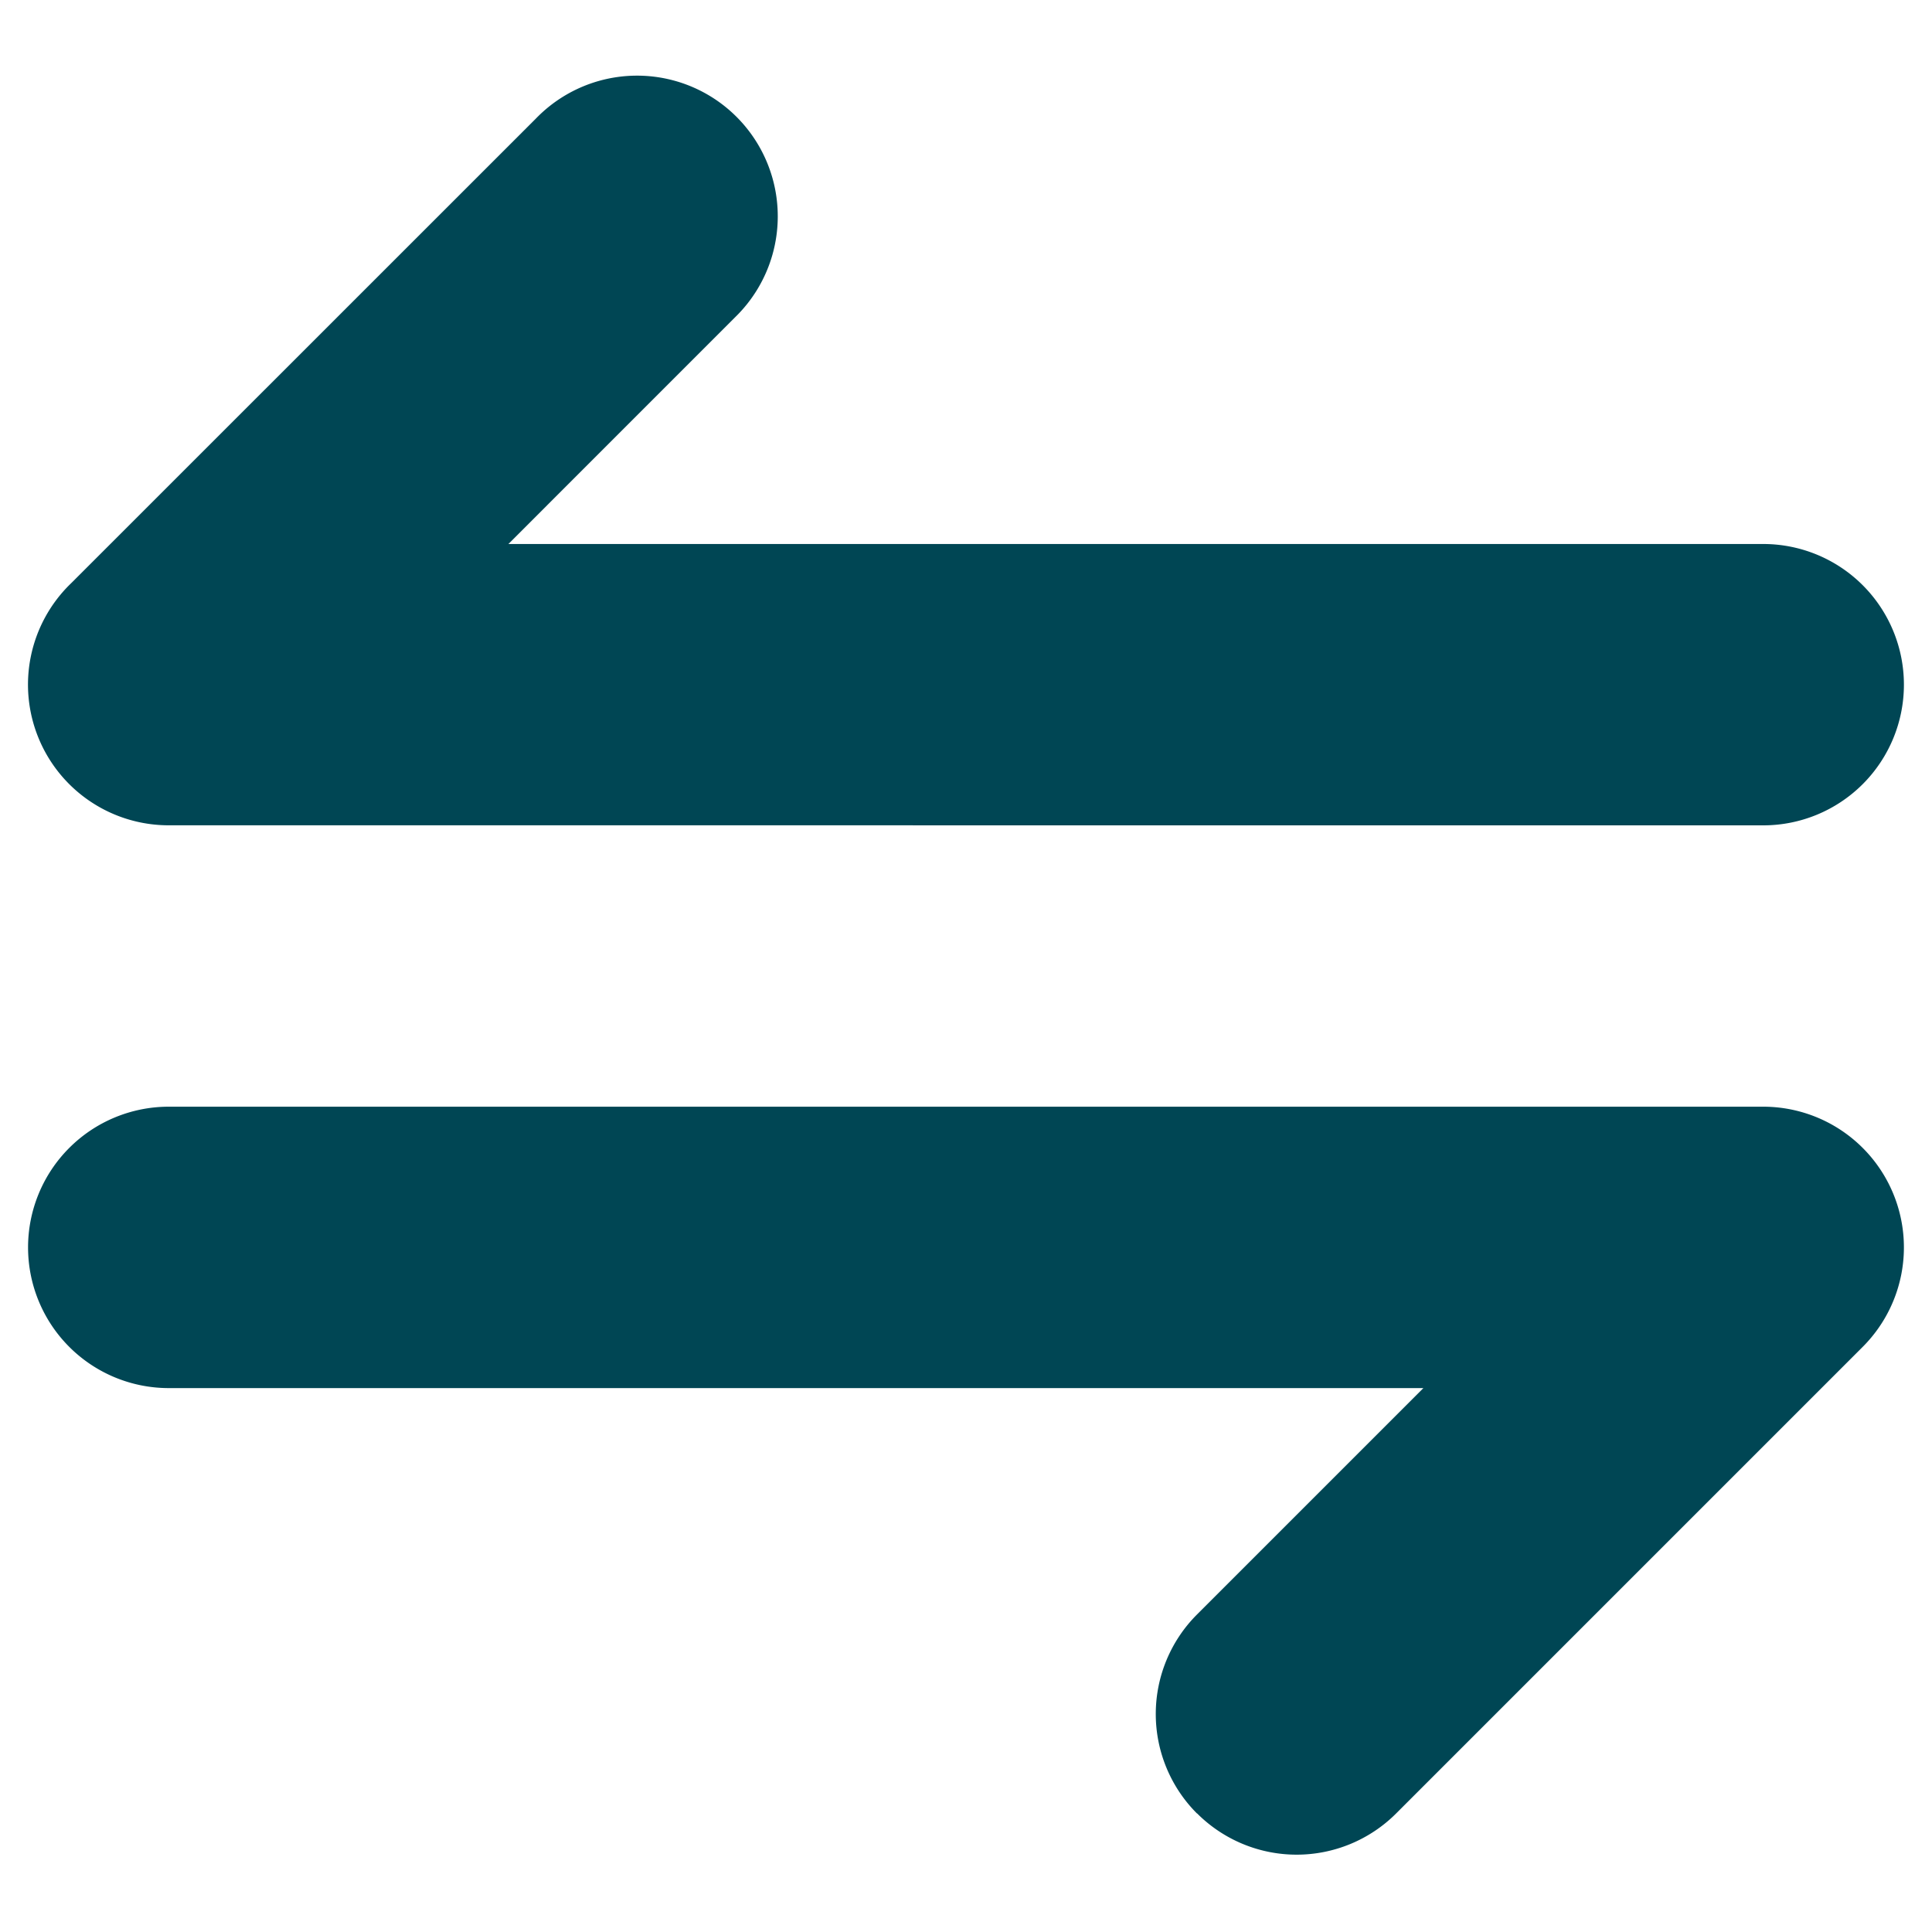 <svg xmlns="http://www.w3.org/2000/svg" width="40" height="40" viewBox="0 0 40 40">
  <g id="Navigation" transform="translate(-25 -217.5)">
    <rect id="Option_icons" width="40" height="40" transform="translate(25 217.5)" fill="#004654" opacity="0"/>
    <g id="Group_455" data-name="Group 455" transform="translate(25.582 218.081)">
      <rect id="Option_icons-2" data-name="Option_icons" width="38.837" height="38.837" transform="translate(0)" fill="#004654" opacity="0"/>
      <g id="Group_451" data-name="Group 451" transform="translate(0 1.021)">
        <path id="Union_13" data-name="Union 13" d="M24.2,35.944a2.913,2.913,0,0,1,0-4.119l4.688-4.688H2.912a2.913,2.913,0,0,1,0-5.826H35.924a2.913,2.913,0,0,1,2.052,4.98l-.041.041-9.612,9.612a2.913,2.913,0,0,1-4.119,0ZM2.912,15.485A2.913,2.913,0,0,1,.863,10.5L.9,10.464,10.513.853a2.913,2.913,0,1,1,4.119,4.119L9.944,9.661h25.98a2.912,2.912,0,0,1,0,5.825Z" transform="translate(0 0)" fill="#004654"/>
      </g>
    </g>
  </g>
</svg>

